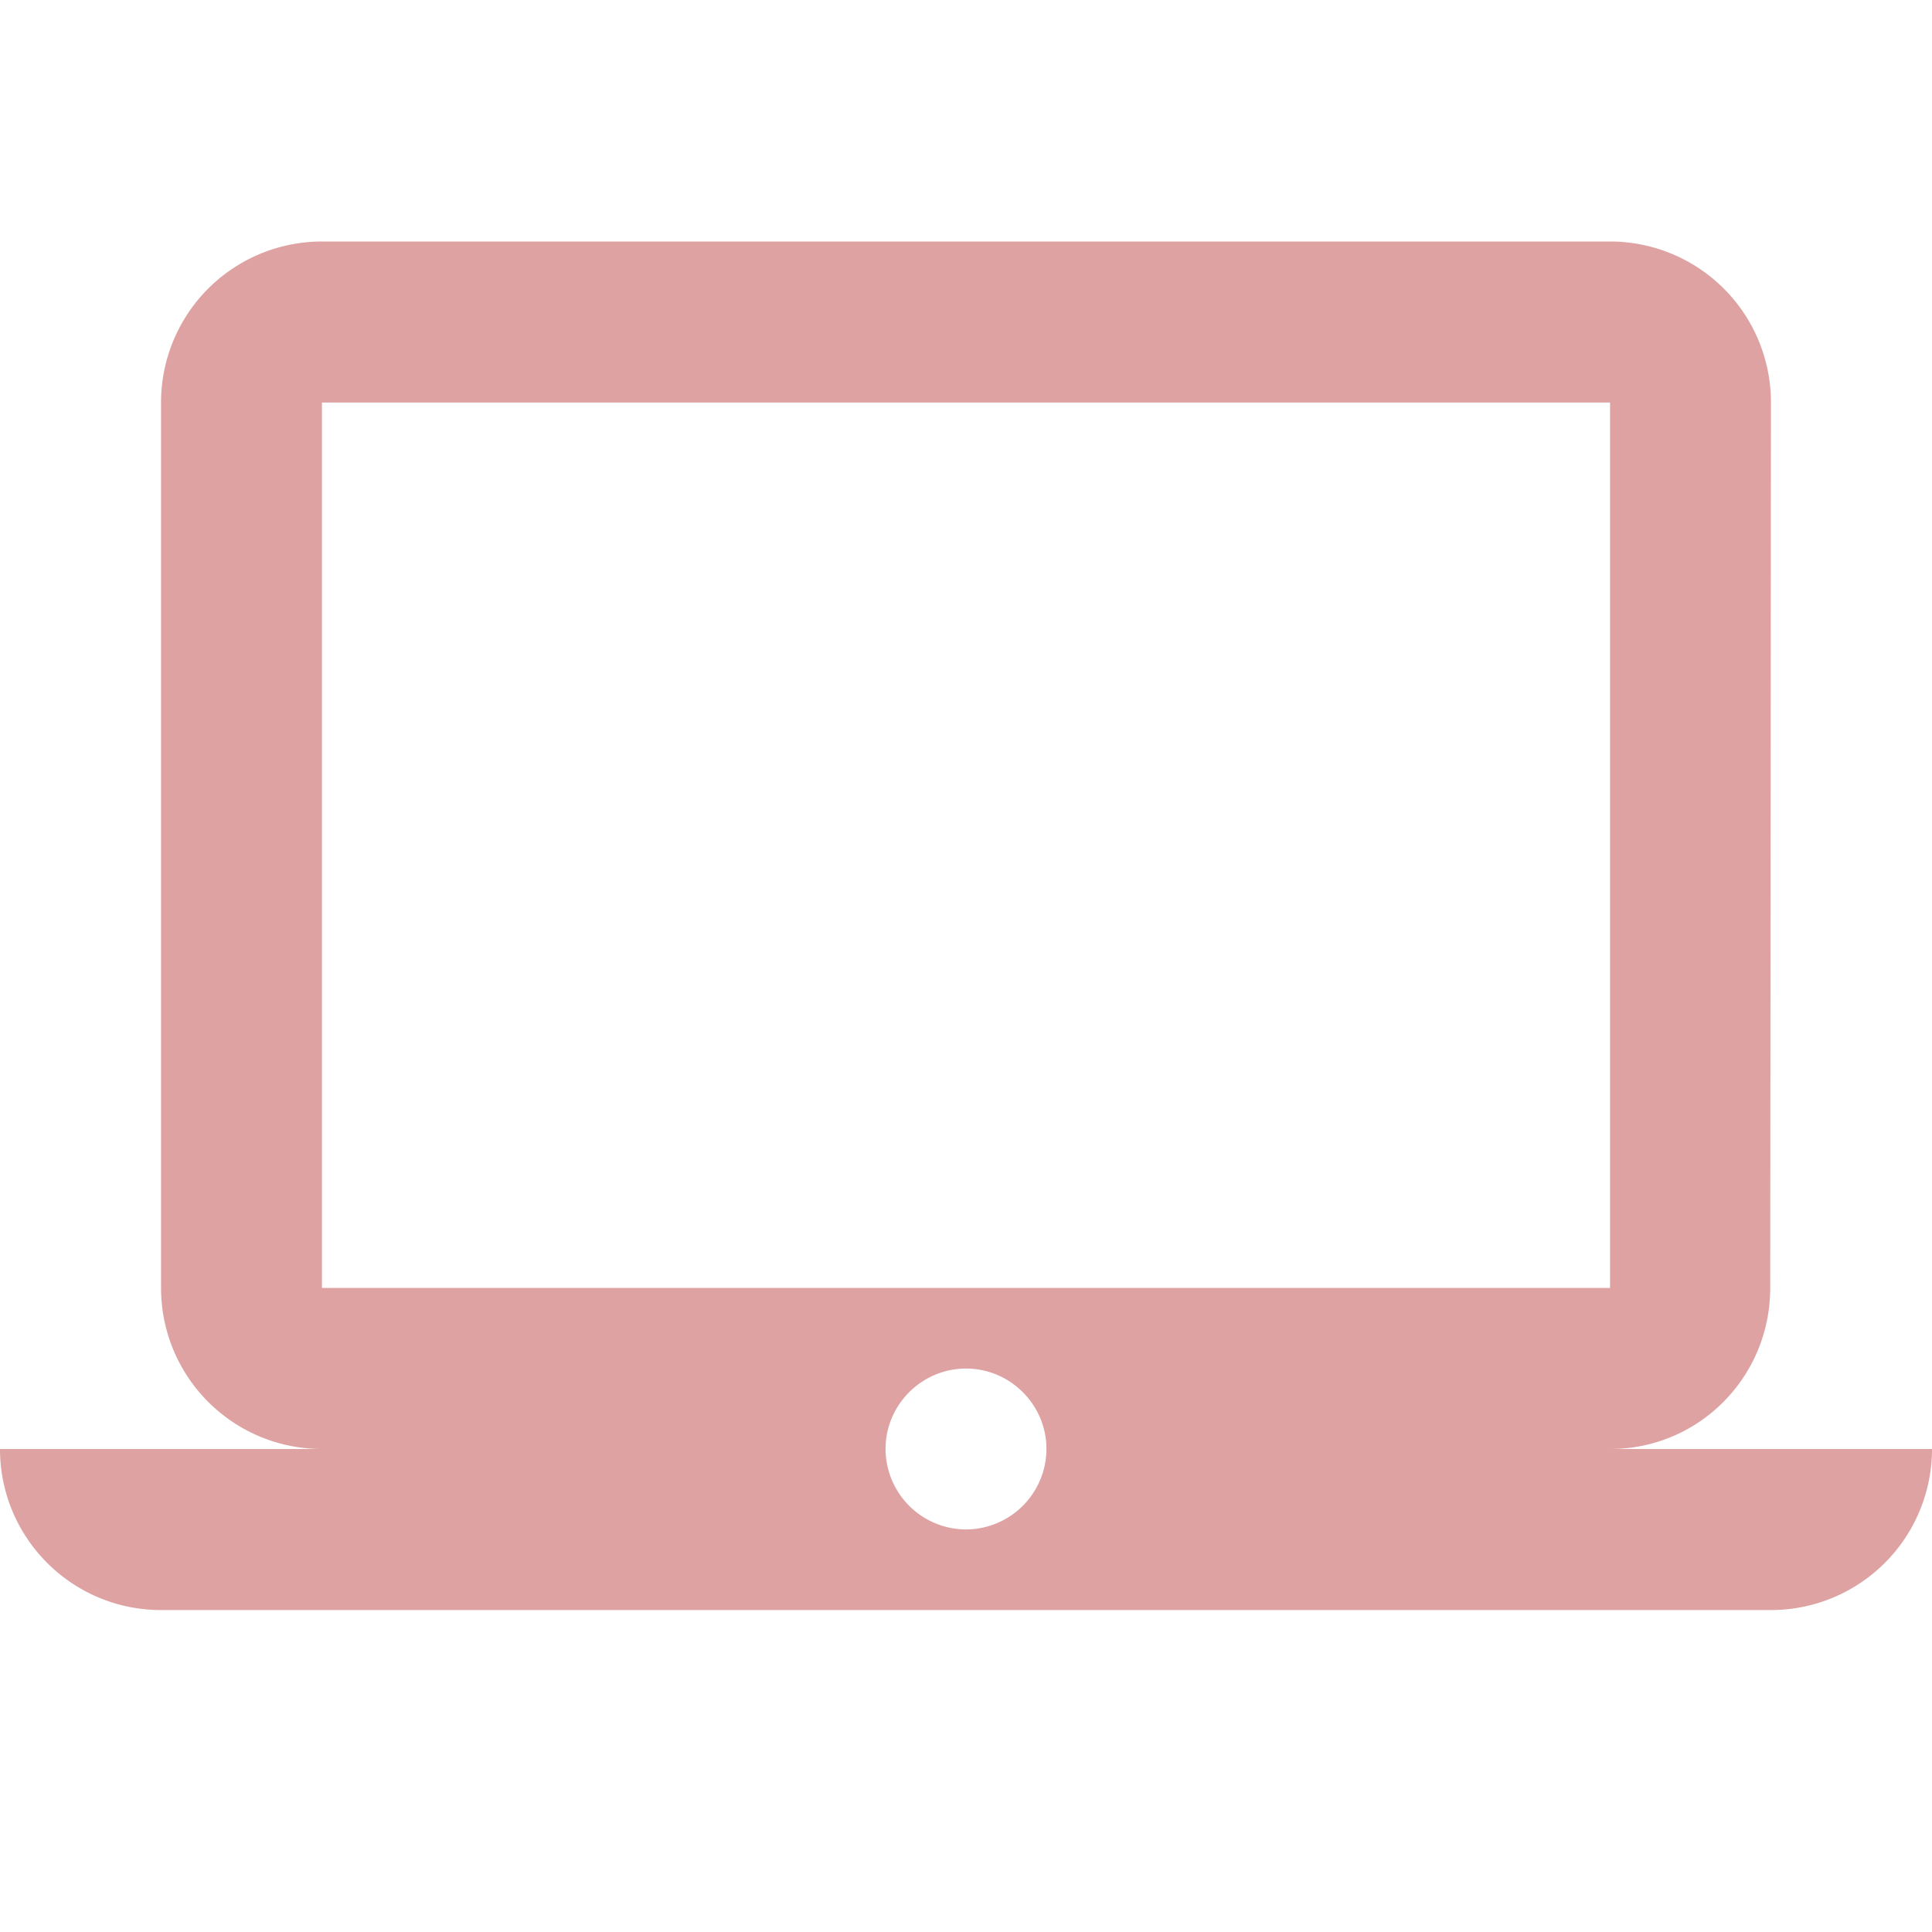 <svg xmlns="http://www.w3.org/2000/svg" width="50" height="50" version="1.1" viewBox="0 0 50 50"><path d="M41.668 37.5c2.3 0 4.145-1.863 4.145-4.168l.019-22.914a4.164 4.164 0 0 0-4.164-4.168H8.332a4.164 4.164 0 0 0-4.164 4.168v22.914A4.164 4.164 0 0 0 8.332 37.5H0c0 2.3 1.863 4.168 4.168 4.168h41.664A4.167 4.167 0 0 0 50 37.5ZM8.332 10.418h33.336v22.914H8.332ZM25 39.582a2.089 2.089 0 0 1-2.082-2.082c0-1.145.937-2.082 2.082-2.082 1.145 0 2.082.937 2.082 2.082A2.089 2.089 0 0 1 25 39.582Zm0 0" fill="rgb(222, 162, 162)" fill-opacity="1" fill-rule="nonzero"/></svg>